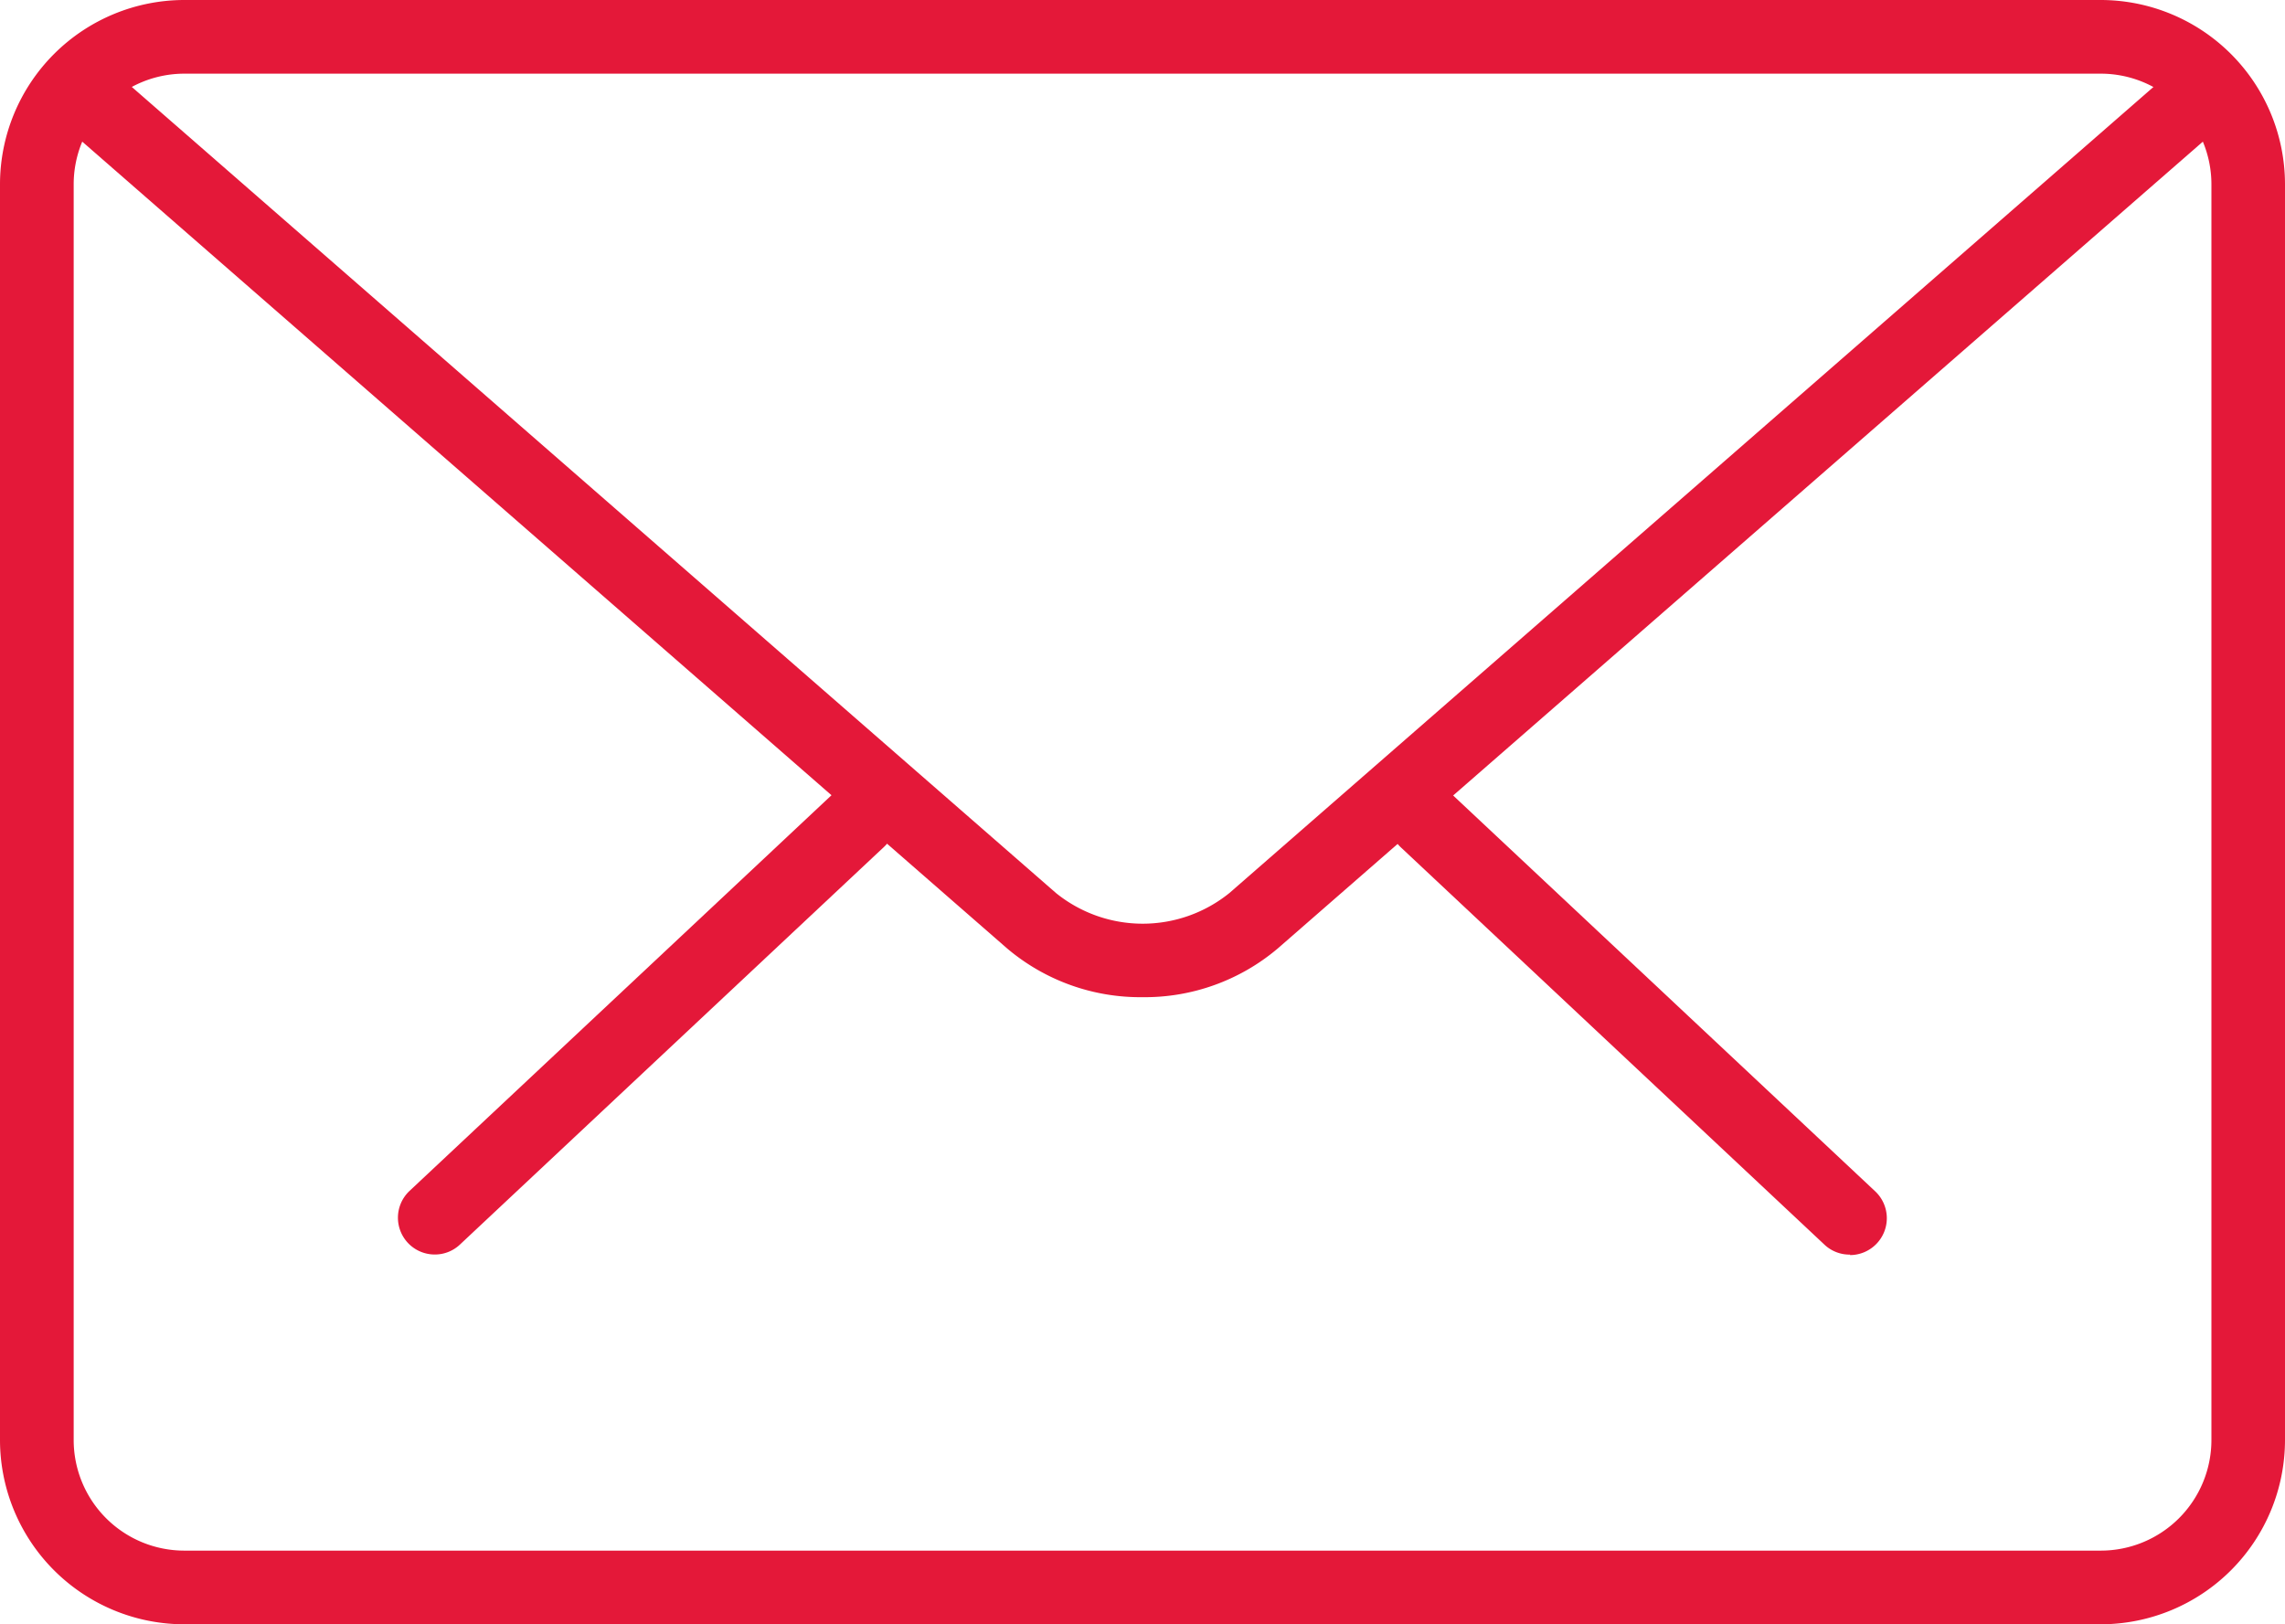 <svg xmlns="http://www.w3.org/2000/svg" width="23.911" height="16.999" viewBox="0 0 23.911 16.999">
  <g id="mail" transform="translate(0 -4.482)">
    <g id="Group_23" data-name="Group 23" transform="translate(4.165 12.678)">
      <path id="Path_15" data-name="Path 15" d="M23.677,20.045a.382.382,0,0,1-.264-.1l-4.437-4.162a.385.385,0,1,1,.528-.561l4.437,4.162a.386.386,0,0,1-.264.666Z" transform="translate(-8.482 -15.111)" fill="#e41839"/>
      <path id="Path_16" data-name="Path 16" d="M5.787,20.045a.385.385,0,0,1-.264-.666l4.438-4.162a.385.385,0,1,1,.528.561L6.051,19.94A.382.382,0,0,1,5.787,20.045Z" transform="translate(-5.402 -15.112)" fill="#e41839"/>
    </g>
    <path id="Path_17" data-name="Path 17" d="M21.984,21.481H1.928A1.93,1.93,0,0,1,0,19.553V6.41A1.93,1.93,0,0,1,1.928,4.482H21.984A1.93,1.93,0,0,1,23.911,6.41V19.553A1.93,1.93,0,0,1,21.984,21.481ZM1.928,5.253A1.158,1.158,0,0,0,.771,6.41V19.553A1.158,1.158,0,0,0,1.928,20.71H21.984a1.158,1.158,0,0,0,1.157-1.157V6.41a1.158,1.158,0,0,0-1.157-1.157Z" fill="#e41839"/>
    <path id="Path_18" data-name="Path 18" d="M12.106,15.1a2.156,2.156,0,0,1-1.416-.51L.791,5.954A.386.386,0,1,1,1.3,5.373l9.9,8.636a1.443,1.443,0,0,0,1.817,0L22.9,5.387a.386.386,0,0,1,.507.581L13.522,14.59A2.154,2.154,0,0,1,12.106,15.1Z" transform="translate(-0.151 -0.182)" fill="#e41839"/>
  </g>
</svg>
